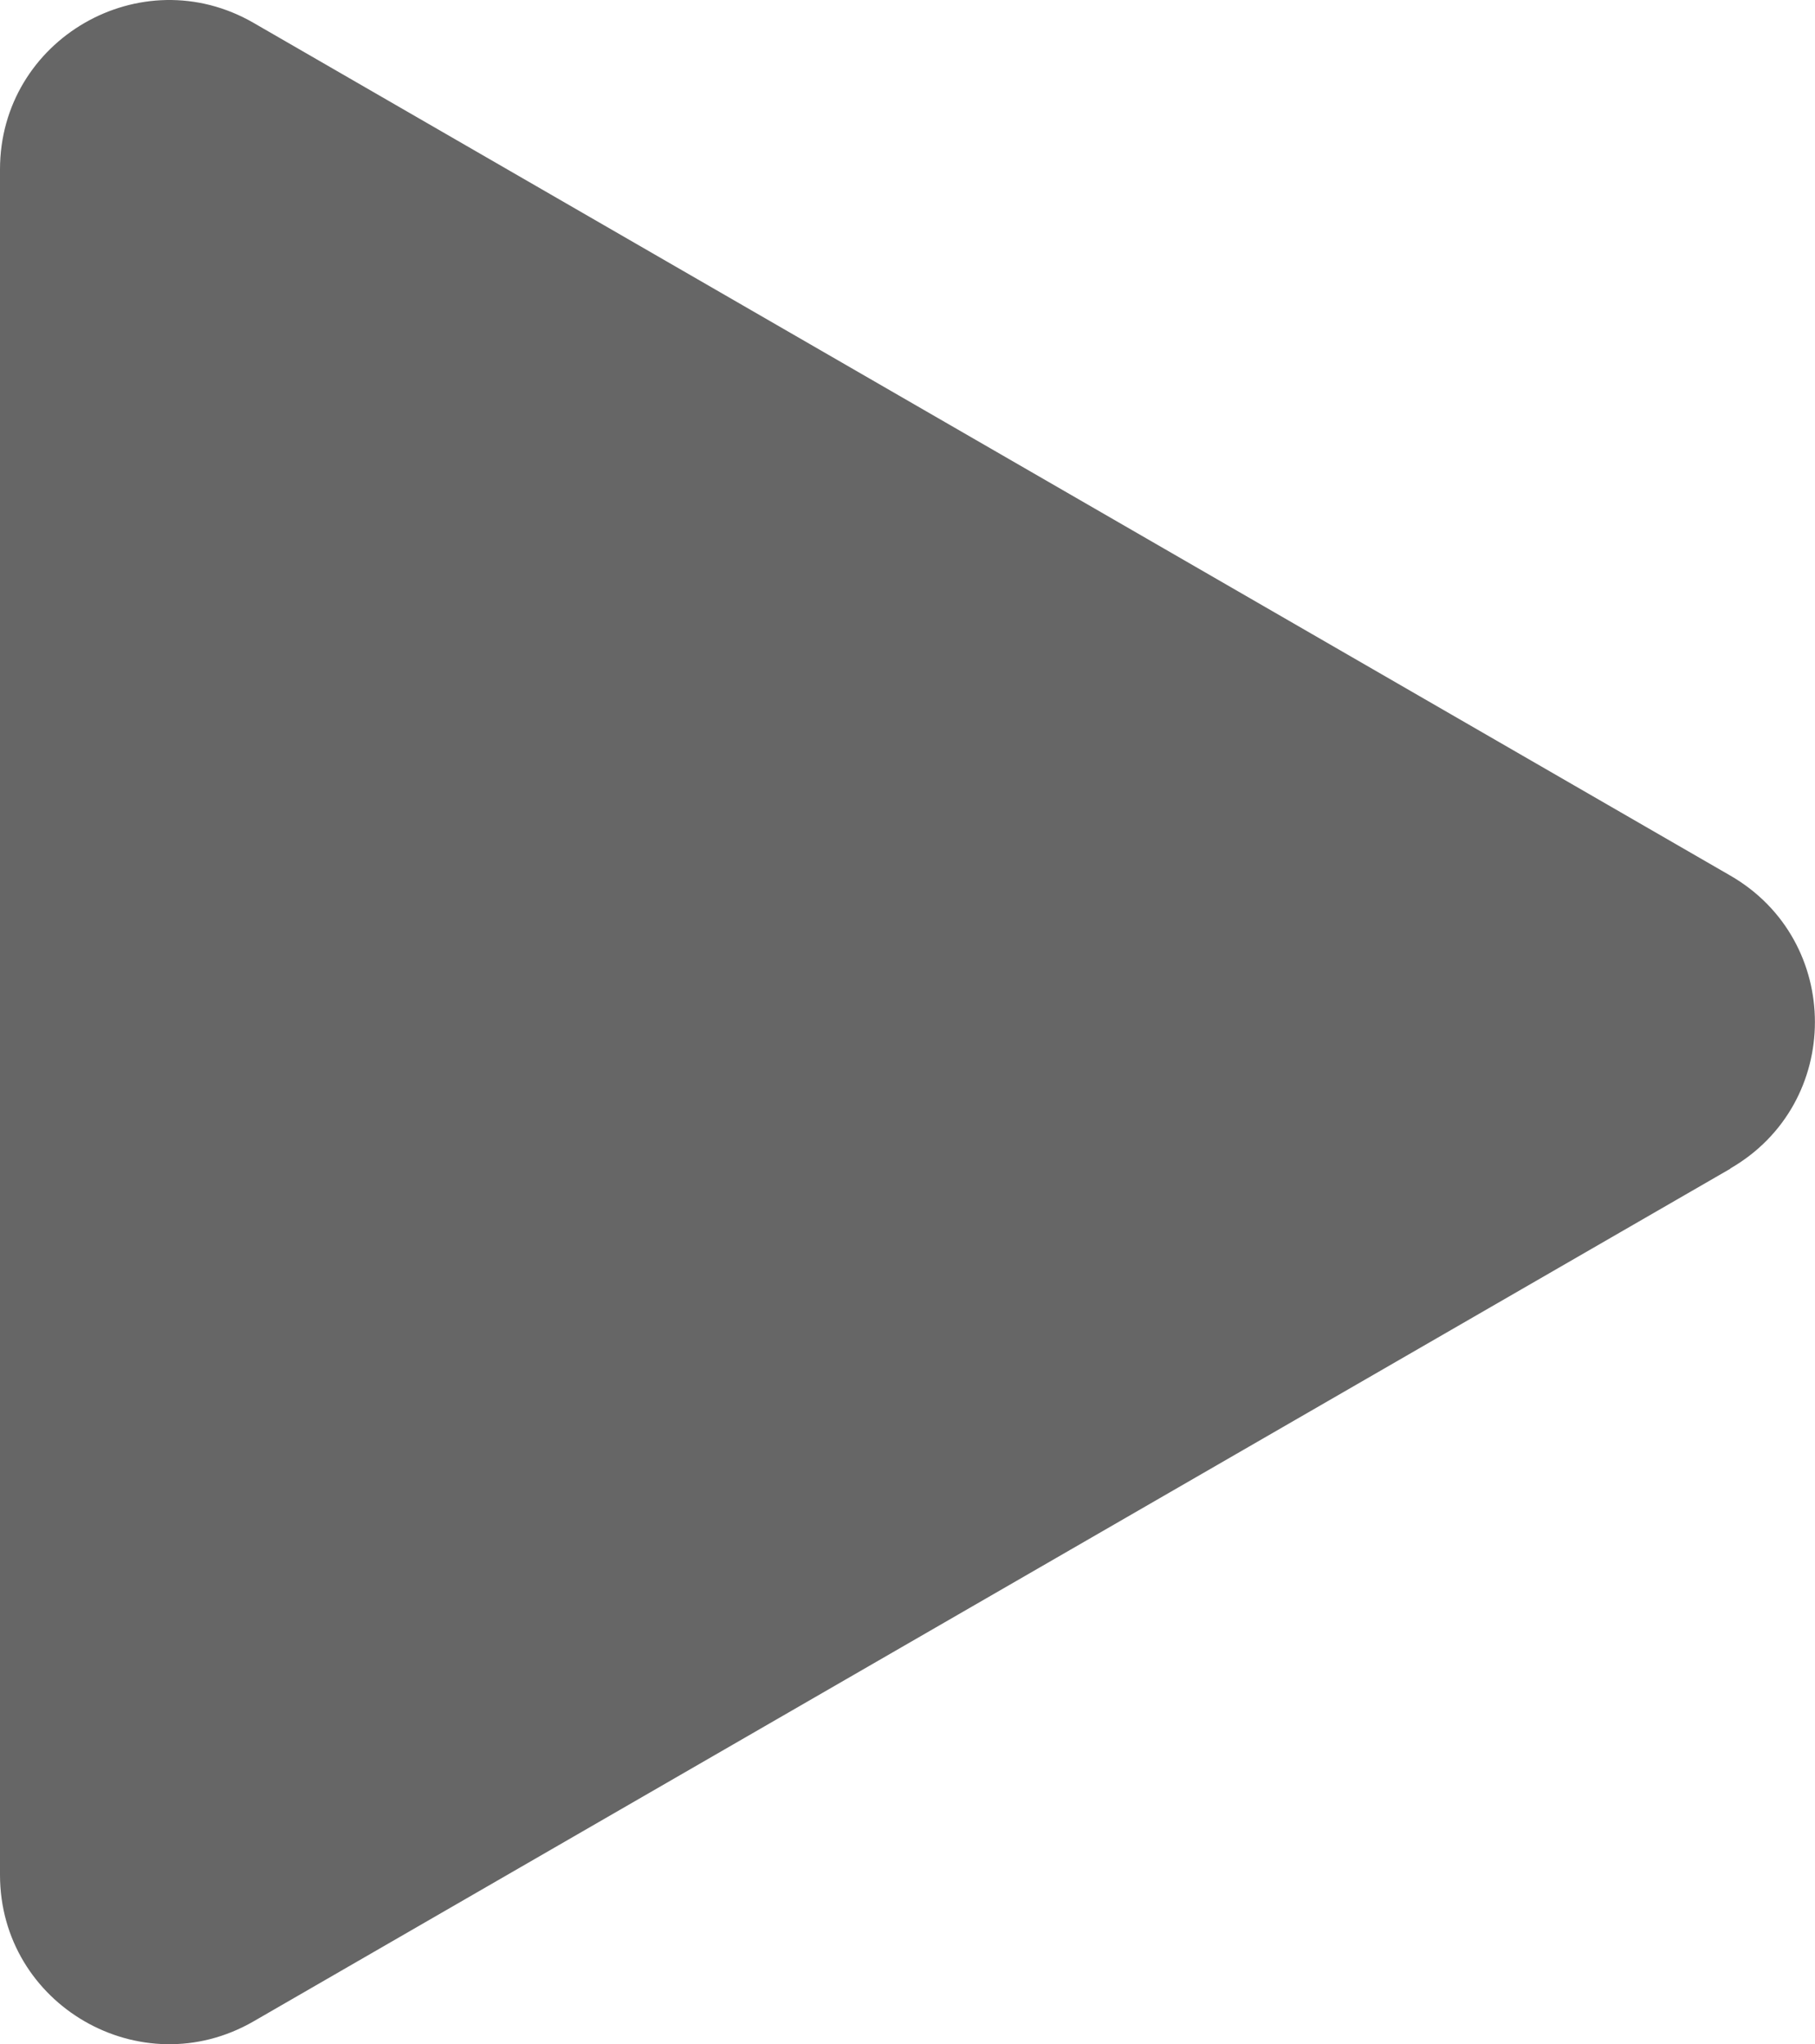 <?xml version="1.0" encoding="UTF-8"?><svg id="Layer_2" xmlns="http://www.w3.org/2000/svg" viewBox="0 0 111 125"><defs><style>.cls-1{fill:#666;stroke-width:0px;}</style></defs><g id="Layer_1-2"><path class="cls-1" d="M105.83,71.46L15.51,123.6C8.62,127.58,0,122.6,0,114.64V10.36C0,2.4,8.62-2.58,15.51,1.4l90.31,52.14c6.9,3.98,6.9,13.93,0,17.91Z"/></g></svg>